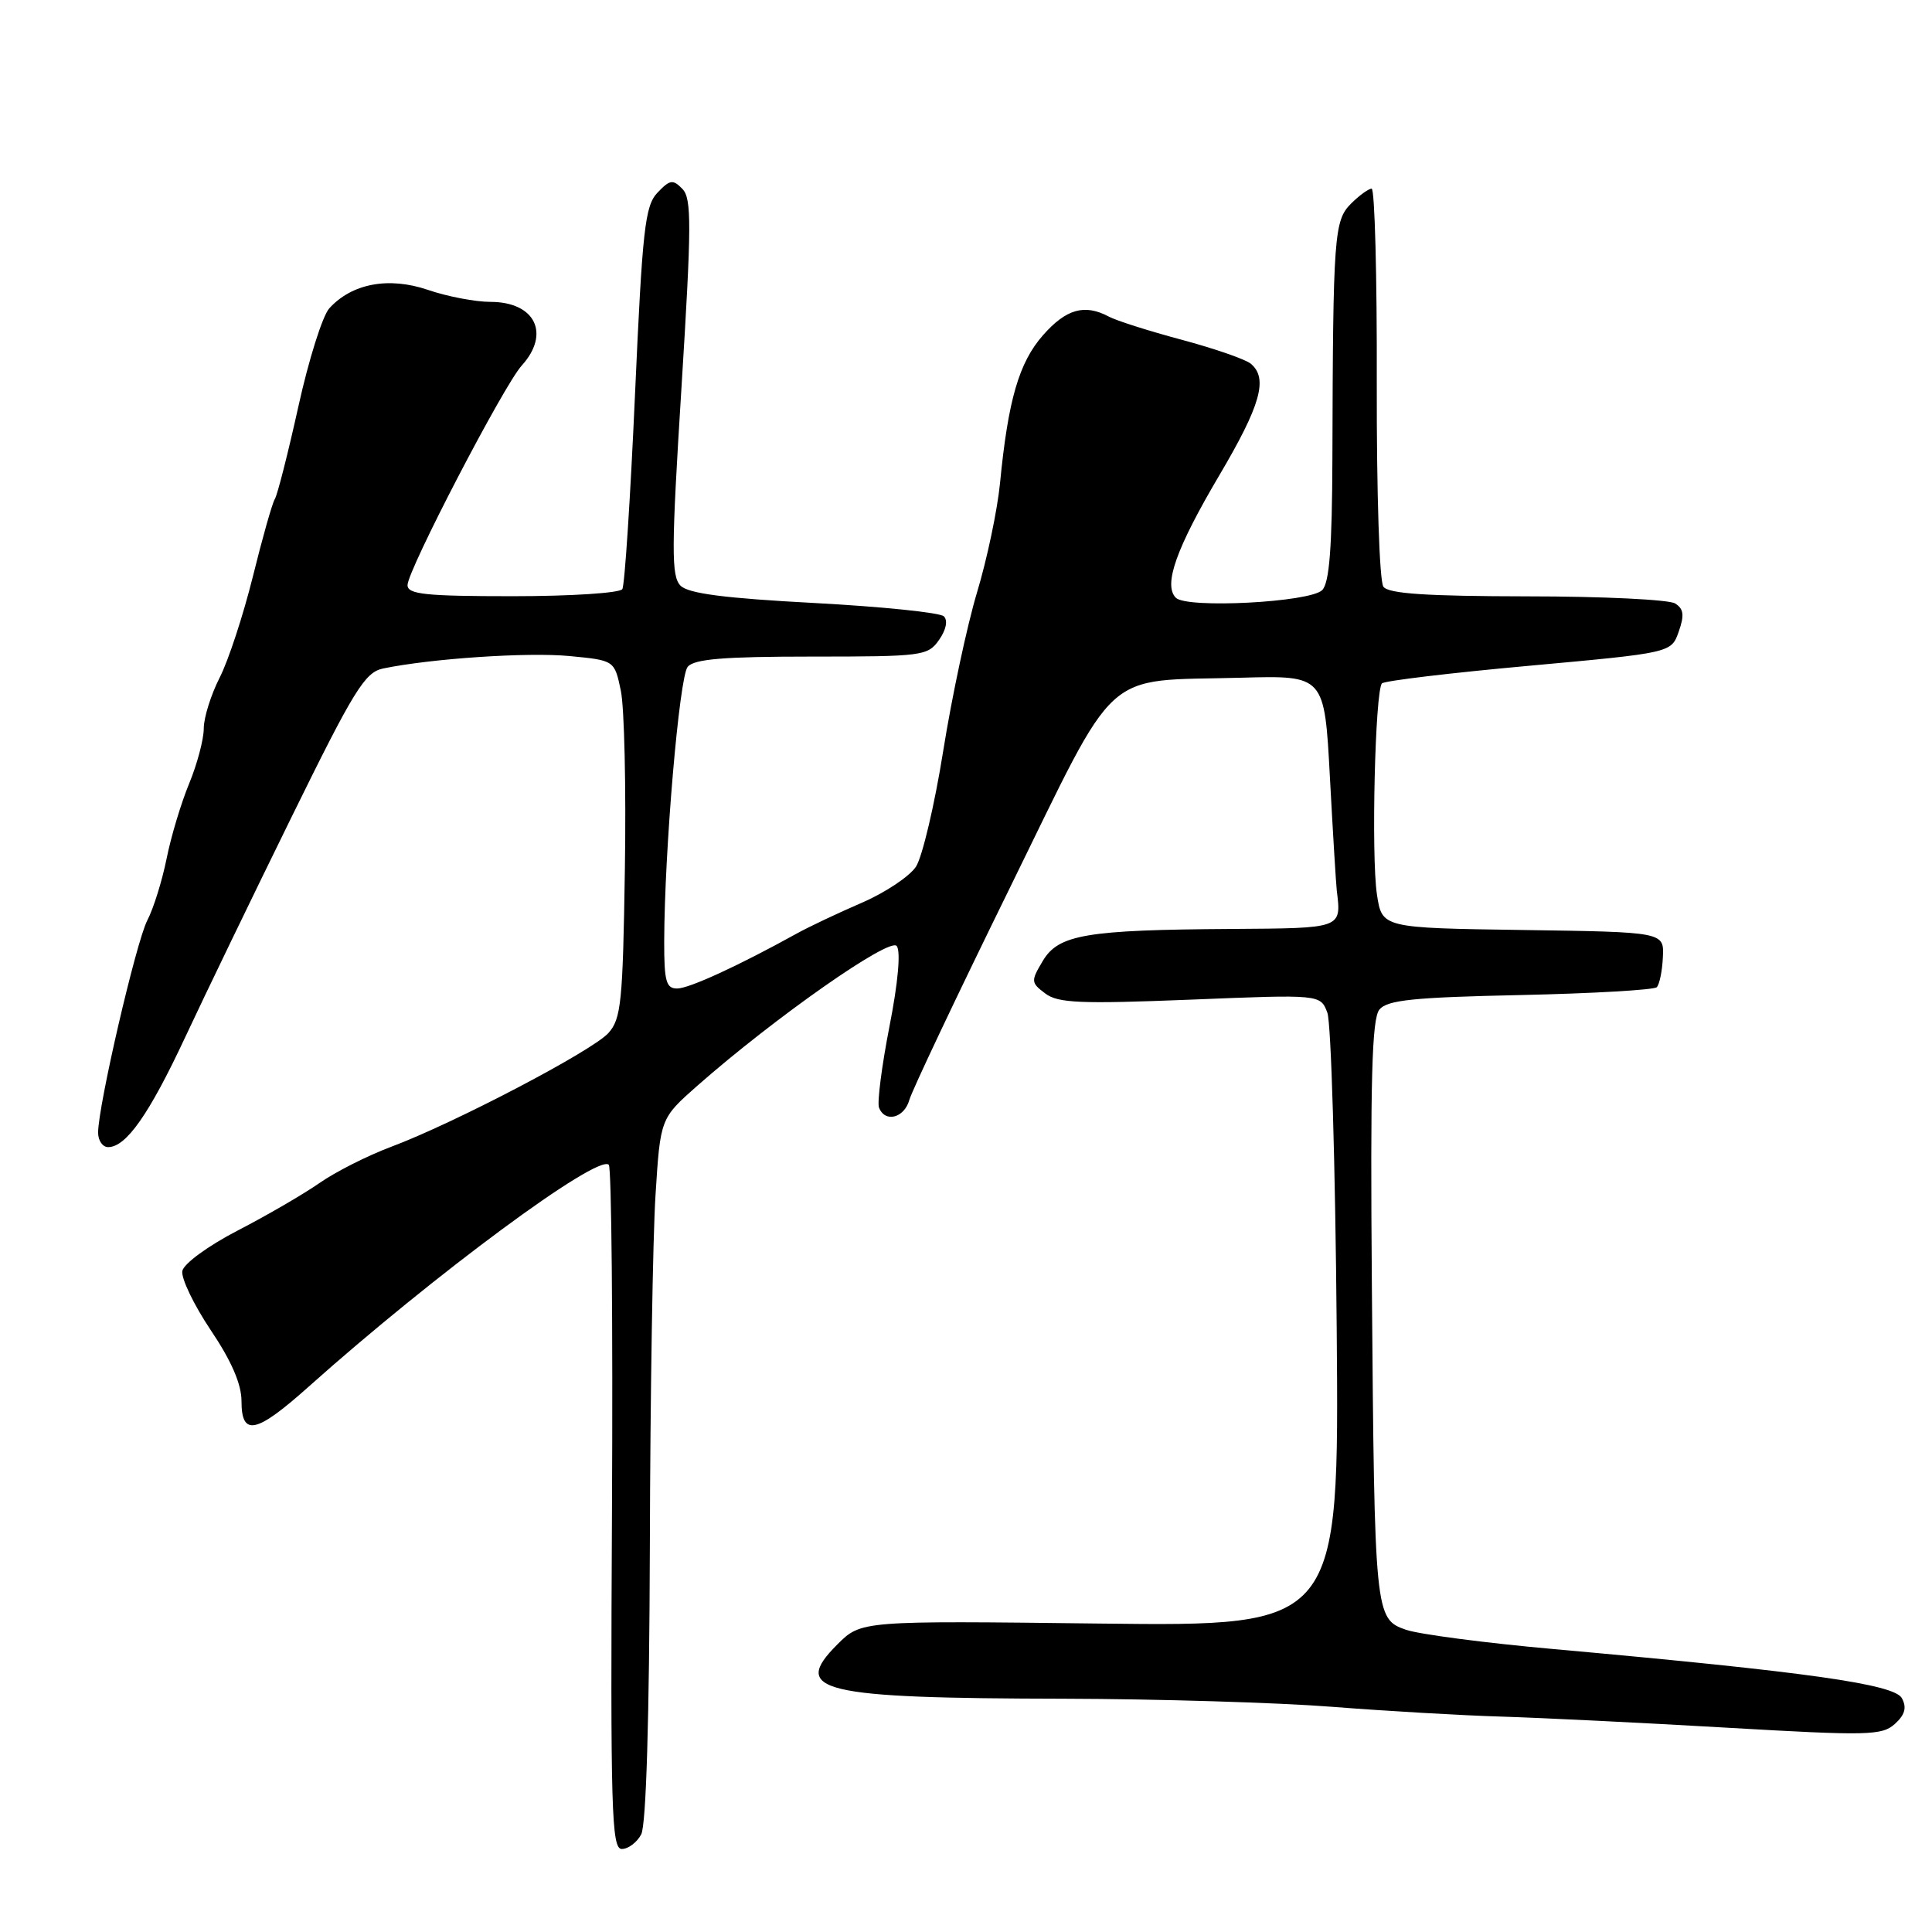 <?xml version="1.0" encoding="UTF-8" standalone="no"?>
<!DOCTYPE svg PUBLIC "-//W3C//DTD SVG 1.1//EN" "http://www.w3.org/Graphics/SVG/1.1/DTD/svg11.dtd" >
<svg xmlns="http://www.w3.org/2000/svg" xmlns:xlink="http://www.w3.org/1999/xlink" version="1.1" viewBox="0 0 256 256">
 <g >
 <path fill="currentColor"
d=" M 84.96 243.07 C 85.62 241.85 86.04 227.73 86.11 204.82 C 86.16 184.84 86.50 163.93 86.86 158.34 C 87.50 148.19 87.50 148.19 92.43 143.84 C 102.65 134.85 117.89 124.16 118.82 125.35 C 119.37 126.05 119.00 130.22 117.86 136.00 C 116.84 141.22 116.22 146.06 116.47 146.75 C 117.24 148.81 119.82 148.16 120.49 145.75 C 120.84 144.51 126.81 131.90 133.77 117.73 C 148.41 87.90 145.77 90.31 164.50 89.80 C 175.50 89.50 175.50 89.50 176.22 103.00 C 176.62 110.42 177.03 117.17 177.13 118.00 C 177.75 123.05 177.89 122.99 163.25 123.09 C 143.92 123.21 140.26 123.83 138.18 127.32 C 136.58 130.00 136.59 130.20 138.50 131.64 C 140.19 132.92 143.16 133.04 157.73 132.46 C 174.96 131.76 174.96 131.76 175.88 134.18 C 176.38 135.51 176.94 154.35 177.12 176.05 C 177.45 215.50 177.45 215.50 145.77 215.13 C 114.10 214.75 114.10 214.75 110.95 217.90 C 104.75 224.10 108.61 225.03 141.00 225.09 C 153.38 225.12 169.35 225.60 176.50 226.16 C 183.65 226.72 193.78 227.31 199.00 227.46 C 204.22 227.62 217.66 228.28 228.86 228.93 C 247.54 230.01 249.37 229.97 251.08 228.43 C 252.42 227.21 252.68 226.27 252.01 225.02 C 251.01 223.16 239.45 221.53 205.96 218.52 C 196.86 217.71 188.01 216.55 186.29 215.95 C 182.18 214.52 182.13 214.00 181.78 170.41 C 181.56 143.05 181.78 134.98 182.78 133.77 C 183.82 132.51 187.31 132.15 201.46 131.85 C 211.03 131.64 219.16 131.17 219.53 130.81 C 219.89 130.44 220.26 128.65 220.34 126.82 C 220.50 123.50 220.50 123.50 201.81 123.23 C 183.12 122.96 183.12 122.96 182.45 118.51 C 181.68 113.39 182.21 91.46 183.12 90.55 C 183.46 90.21 192.22 89.16 202.60 88.22 C 221.46 86.50 221.46 86.50 222.44 83.69 C 223.21 81.52 223.10 80.67 221.96 79.96 C 221.16 79.45 212.34 79.02 202.37 79.02 C 189.05 79.00 184.00 78.67 183.31 77.75 C 182.78 77.04 182.40 65.34 182.43 50.75 C 182.47 36.59 182.16 25.00 181.75 25.00 C 181.34 25.00 180.10 25.90 179.00 27.00 C 176.78 29.22 176.63 31.28 176.55 60.69 C 176.51 72.59 176.15 77.23 175.20 78.19 C 173.59 79.81 157.26 80.66 155.81 79.21 C 154.12 77.52 155.85 72.66 161.56 62.99 C 167.05 53.70 168.06 50.12 165.73 48.19 C 165.03 47.61 160.91 46.18 156.58 45.02 C 152.24 43.86 147.90 42.48 146.92 41.95 C 143.72 40.24 141.26 40.94 138.20 44.42 C 135.02 48.04 133.58 52.99 132.51 64.00 C 132.16 67.58 130.79 74.10 129.46 78.50 C 128.14 82.90 126.12 92.35 124.98 99.50 C 123.84 106.65 122.21 113.55 121.37 114.84 C 120.52 116.13 117.28 118.29 114.17 119.63 C 111.05 120.98 107.15 122.82 105.50 123.74 C 97.85 127.97 91.35 130.96 89.75 130.98 C 88.27 131.00 88.00 130.05 88.01 124.75 C 88.04 112.70 90.01 89.70 91.12 88.36 C 91.98 87.32 95.89 87.00 107.57 87.00 C 122.24 87.00 122.95 86.91 124.43 84.79 C 125.36 83.47 125.62 82.22 125.07 81.67 C 124.57 81.17 116.84 80.38 107.89 79.90 C 96.02 79.27 91.23 78.65 90.18 77.61 C 88.94 76.36 88.95 72.90 90.30 51.34 C 91.64 29.80 91.66 26.30 90.42 25.03 C 89.17 23.74 88.76 23.80 87.12 25.53 C 85.46 27.27 85.12 30.34 84.14 52.31 C 83.53 65.96 82.78 77.55 82.46 78.06 C 82.14 78.58 75.61 79.00 67.94 79.00 C 56.36 79.00 54.00 78.75 54.00 77.53 C 54.00 75.58 66.75 51.06 69.13 48.44 C 72.97 44.20 70.91 40.00 64.98 40.00 C 62.99 40.00 59.26 39.29 56.70 38.41 C 51.50 36.64 46.62 37.56 43.63 40.86 C 42.74 41.84 40.89 47.70 39.53 53.89 C 38.16 60.07 36.76 65.58 36.41 66.14 C 36.07 66.69 34.76 71.32 33.50 76.42 C 32.23 81.52 30.26 87.54 29.10 89.80 C 27.95 92.07 27.00 95.09 27.00 96.52 C 27.00 97.96 26.13 101.24 25.07 103.81 C 24.00 106.39 22.65 110.88 22.07 113.80 C 21.48 116.71 20.34 120.38 19.52 121.95 C 18.03 124.84 13.00 146.54 13.00 150.08 C 13.00 151.14 13.60 152.00 14.33 152.00 C 16.71 152.00 19.76 147.66 24.51 137.50 C 27.08 132.00 33.42 118.87 38.60 108.33 C 46.91 91.41 48.34 89.09 50.76 88.58 C 57.12 87.26 69.92 86.40 75.46 86.93 C 81.42 87.50 81.42 87.50 82.26 91.50 C 82.73 93.70 82.97 104.34 82.80 115.15 C 82.53 132.77 82.31 135.01 80.61 136.89 C 78.44 139.27 60.17 148.84 51.77 151.98 C 48.68 153.14 44.43 155.29 42.33 156.76 C 40.22 158.23 35.35 161.06 31.50 163.05 C 27.59 165.07 24.35 167.44 24.16 168.41 C 23.98 169.36 25.67 172.88 27.91 176.23 C 30.67 180.33 32.00 183.40 32.00 185.66 C 32.00 190.38 33.93 189.97 40.89 183.75 C 57.47 168.94 79.21 152.87 80.67 154.34 C 81.03 154.70 81.22 175.25 81.09 200.00 C 80.88 239.90 81.03 245.00 82.39 245.00 C 83.24 245.00 84.40 244.13 84.96 243.07 Z "/>
</g>
</svg>